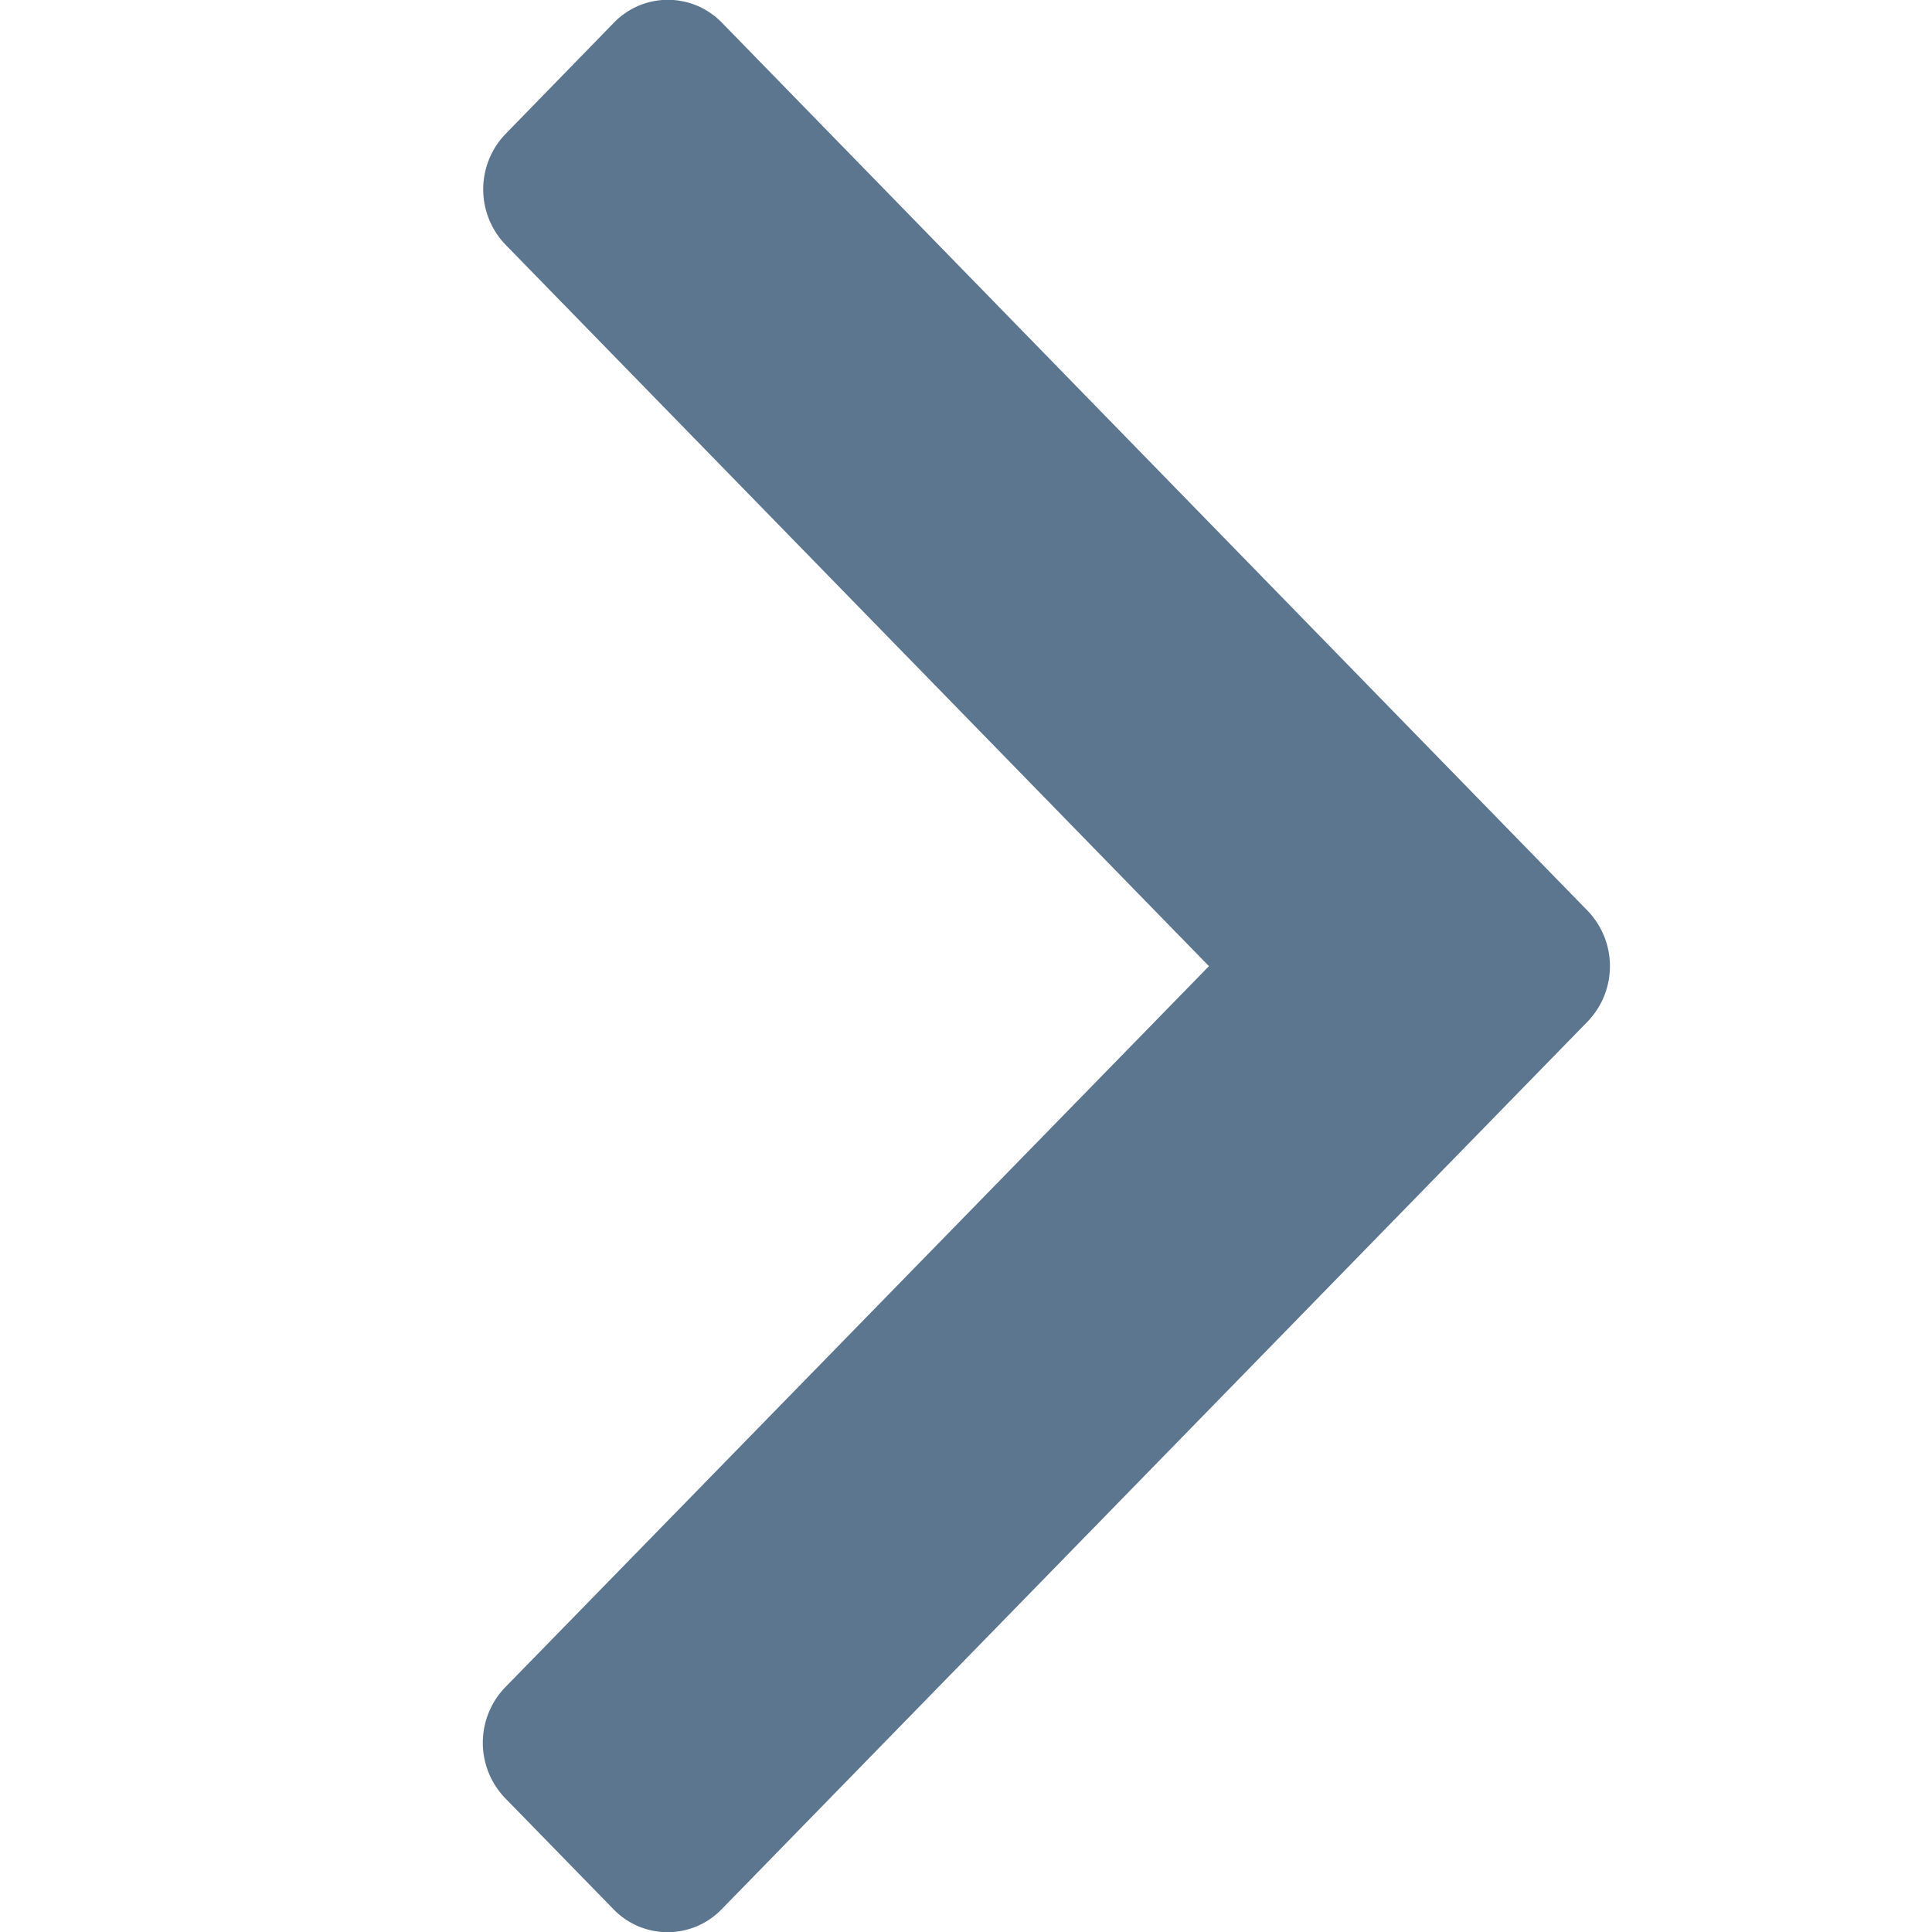 <svg xmlns="http://www.w3.org/2000/svg" width="12" height="12" viewBox="0 0 12 12">
    <path fill="#5D768F" fill-rule="evenodd" d="M7.508 6L3.14 1.52a.496.496 0 0 1 0-.688l.672-.69a.467.467 0 0 1 .673 0L9.86 5.656a.496.496 0 0 1 0 .69l-5.377 5.512a.467.467 0 0 1-.673 0l-.672-.689a.496.496 0 0 1 0-.689L7.51 6z"/>
</svg>
